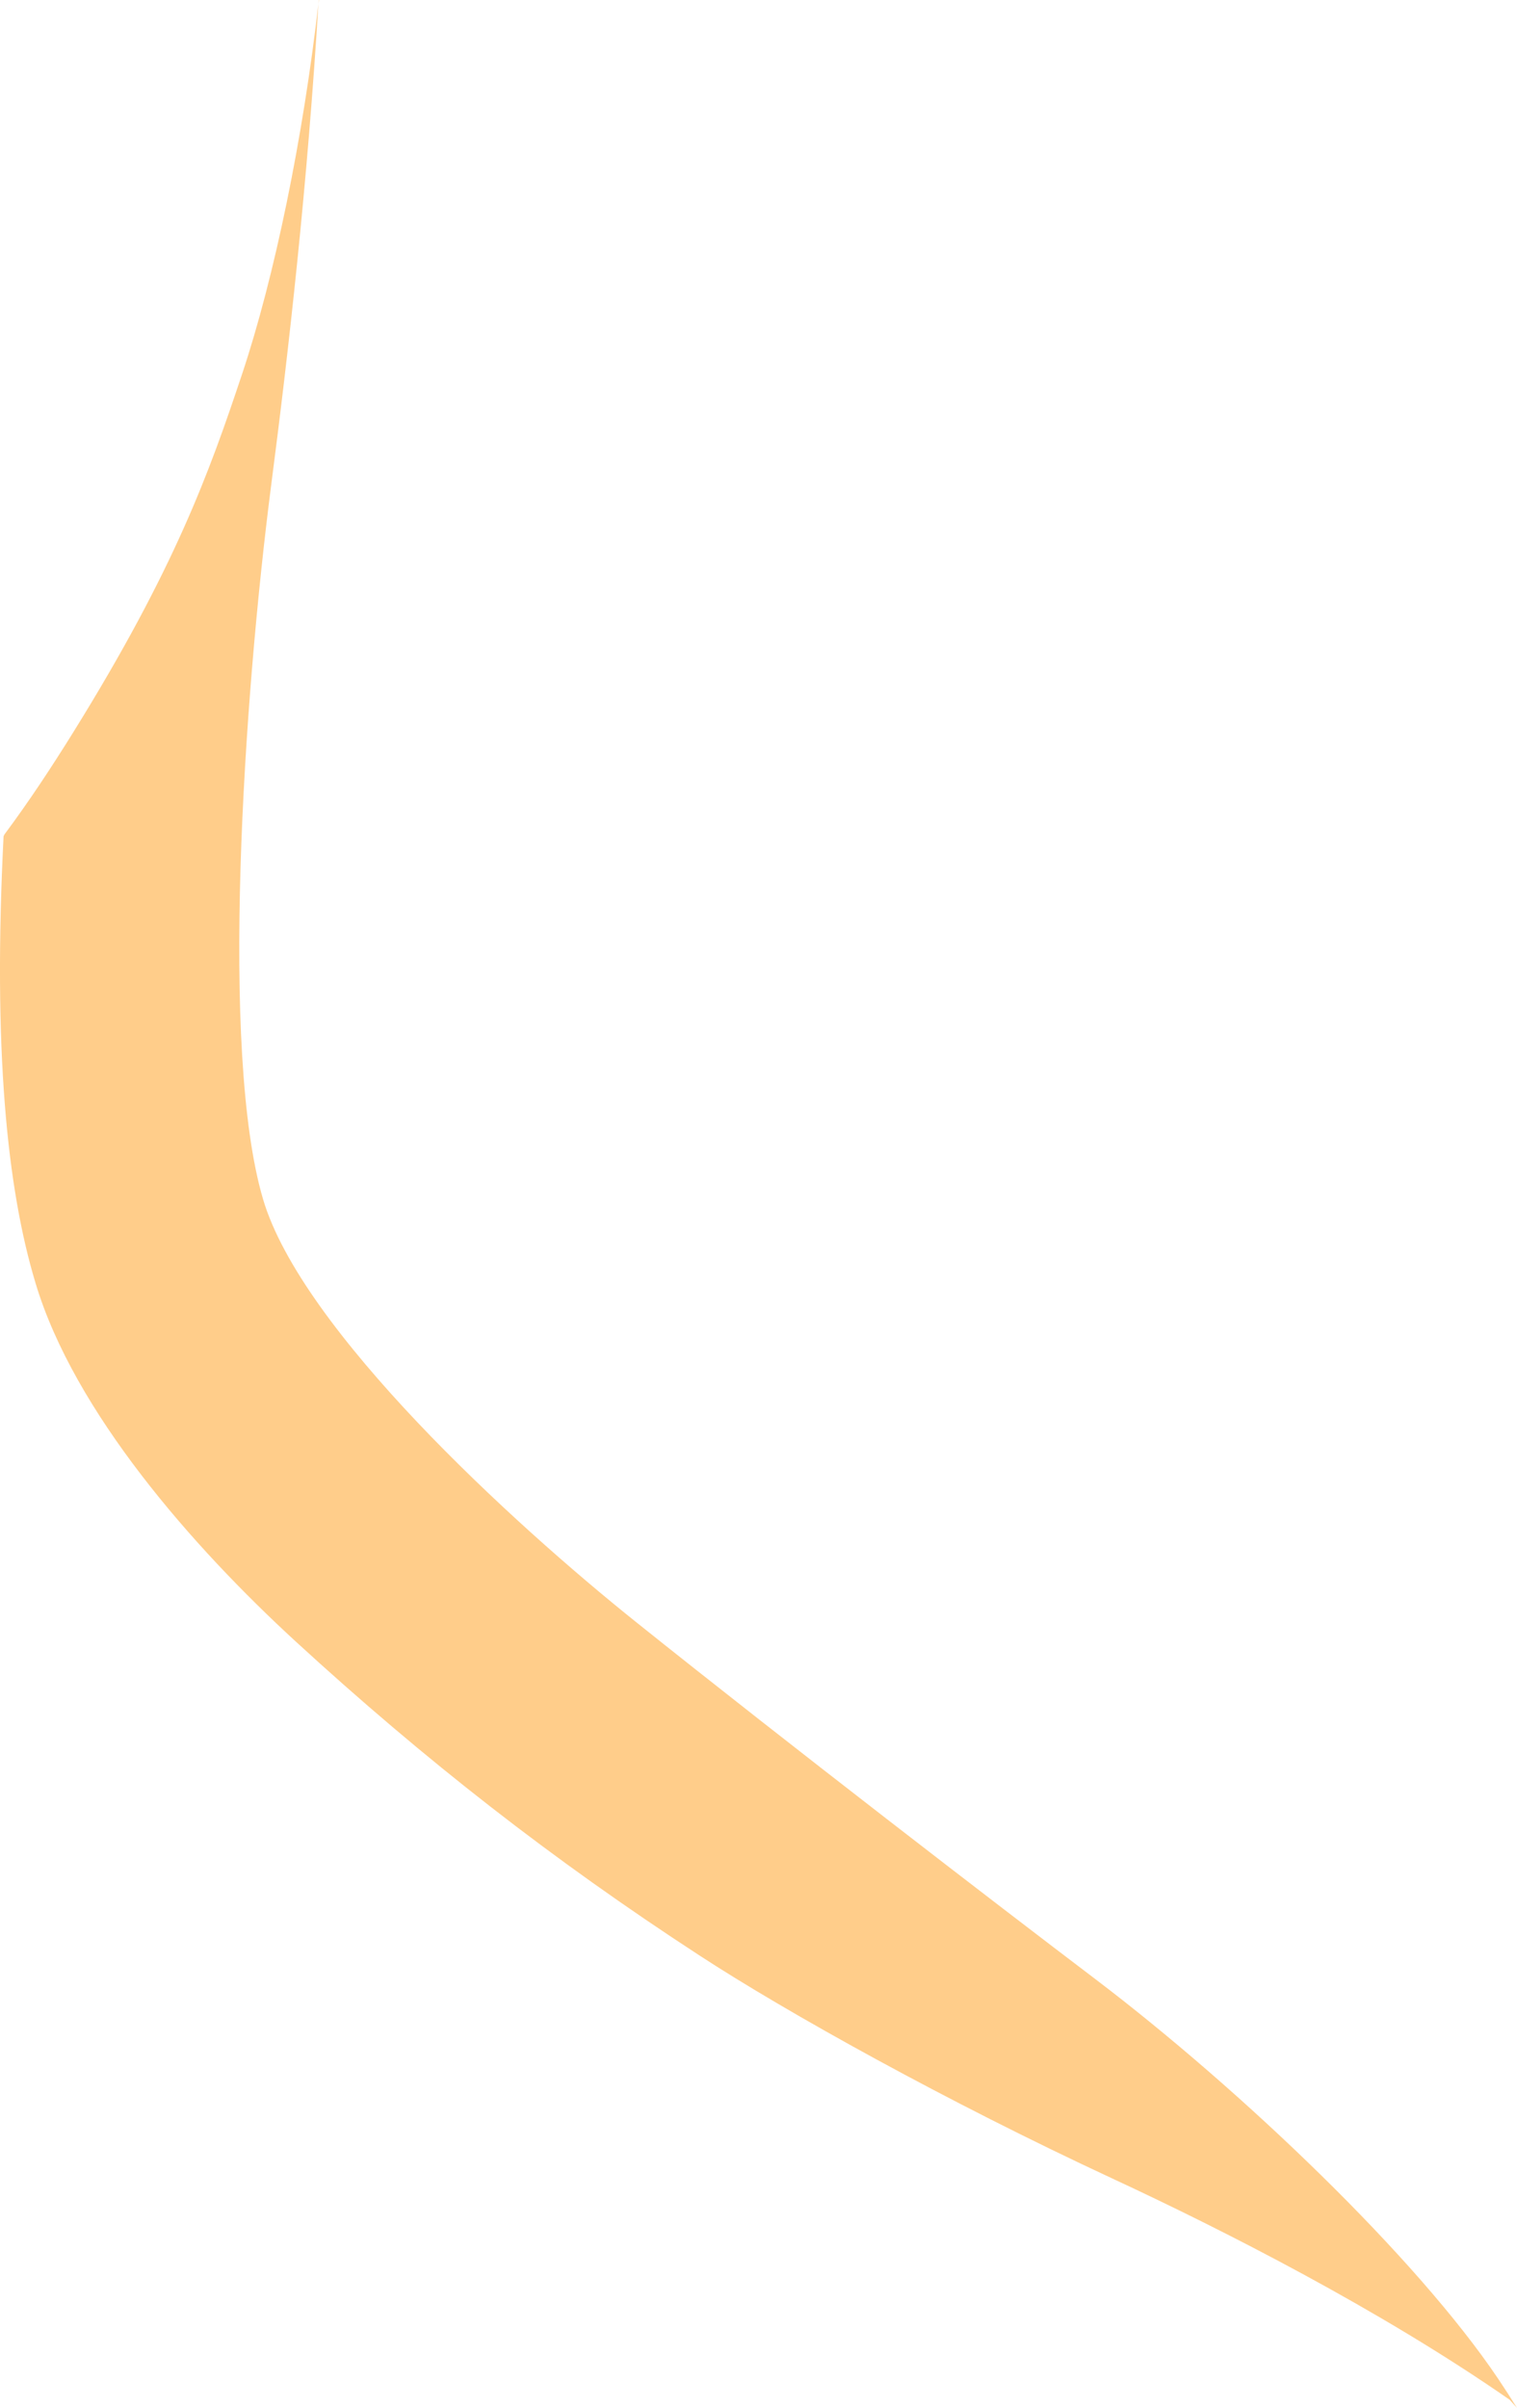 <?xml version="1.0" encoding="iso-8859-1"?>
<!-- Generator: Adobe Illustrator 16.0.0, SVG Export Plug-In . SVG Version: 6.00 Build 0)  -->
<!DOCTYPE svg PUBLIC "-//W3C//DTD SVG 1.1//EN" "http://www.w3.org/Graphics/SVG/1.1/DTD/svg11.dtd">
<svg version="1.1" id="Layer_1" xmlns="http://www.w3.org/2000/svg" xmlns:xlink="http://www.w3.org/1999/xlink" x="0px" y="0px"
	 width="20.443px" height="32.438px" viewBox="0 0 20.443 32.438" style="enable-background:new 0 0 20.443 32.438;"
	 xml:space="preserve">
<path style="fill:#FFCD8A;" d="M20.443,32.438c-0.084-0.135-0.169-0.266-0.254-0.393c-1.099-1.633-3.456-3.887-5.435-5.389
	c-1.345-1.02-4.109-3.146-6.173-4.797c-1.686-1.348-4.52-3.949-5.037-5.707c-0.581-1.974-0.263-6.717,0.111-9.621
	C3.887,4.747,4.146,2.476,4.294,0l0.003,0C4.085,1.863,3.7,3.727,3.262,5.04S2.359,7.657,0.987,9.865
	C0.704,10.32,0.403,10.78,0.06,11.241l-0.012,0.025c-0.144,2.873,0.045,4.742,0.432,6.023C1,19.018,2.587,20.83,3.987,22.115
	c1.729,1.586,3.457,2.938,5.441,4.229c1.171,0.764,3.339,1.971,5.559,3.002c1.488,0.691,3.607,1.766,5.357,2.982L20.443,32.438z"/>
</svg>
